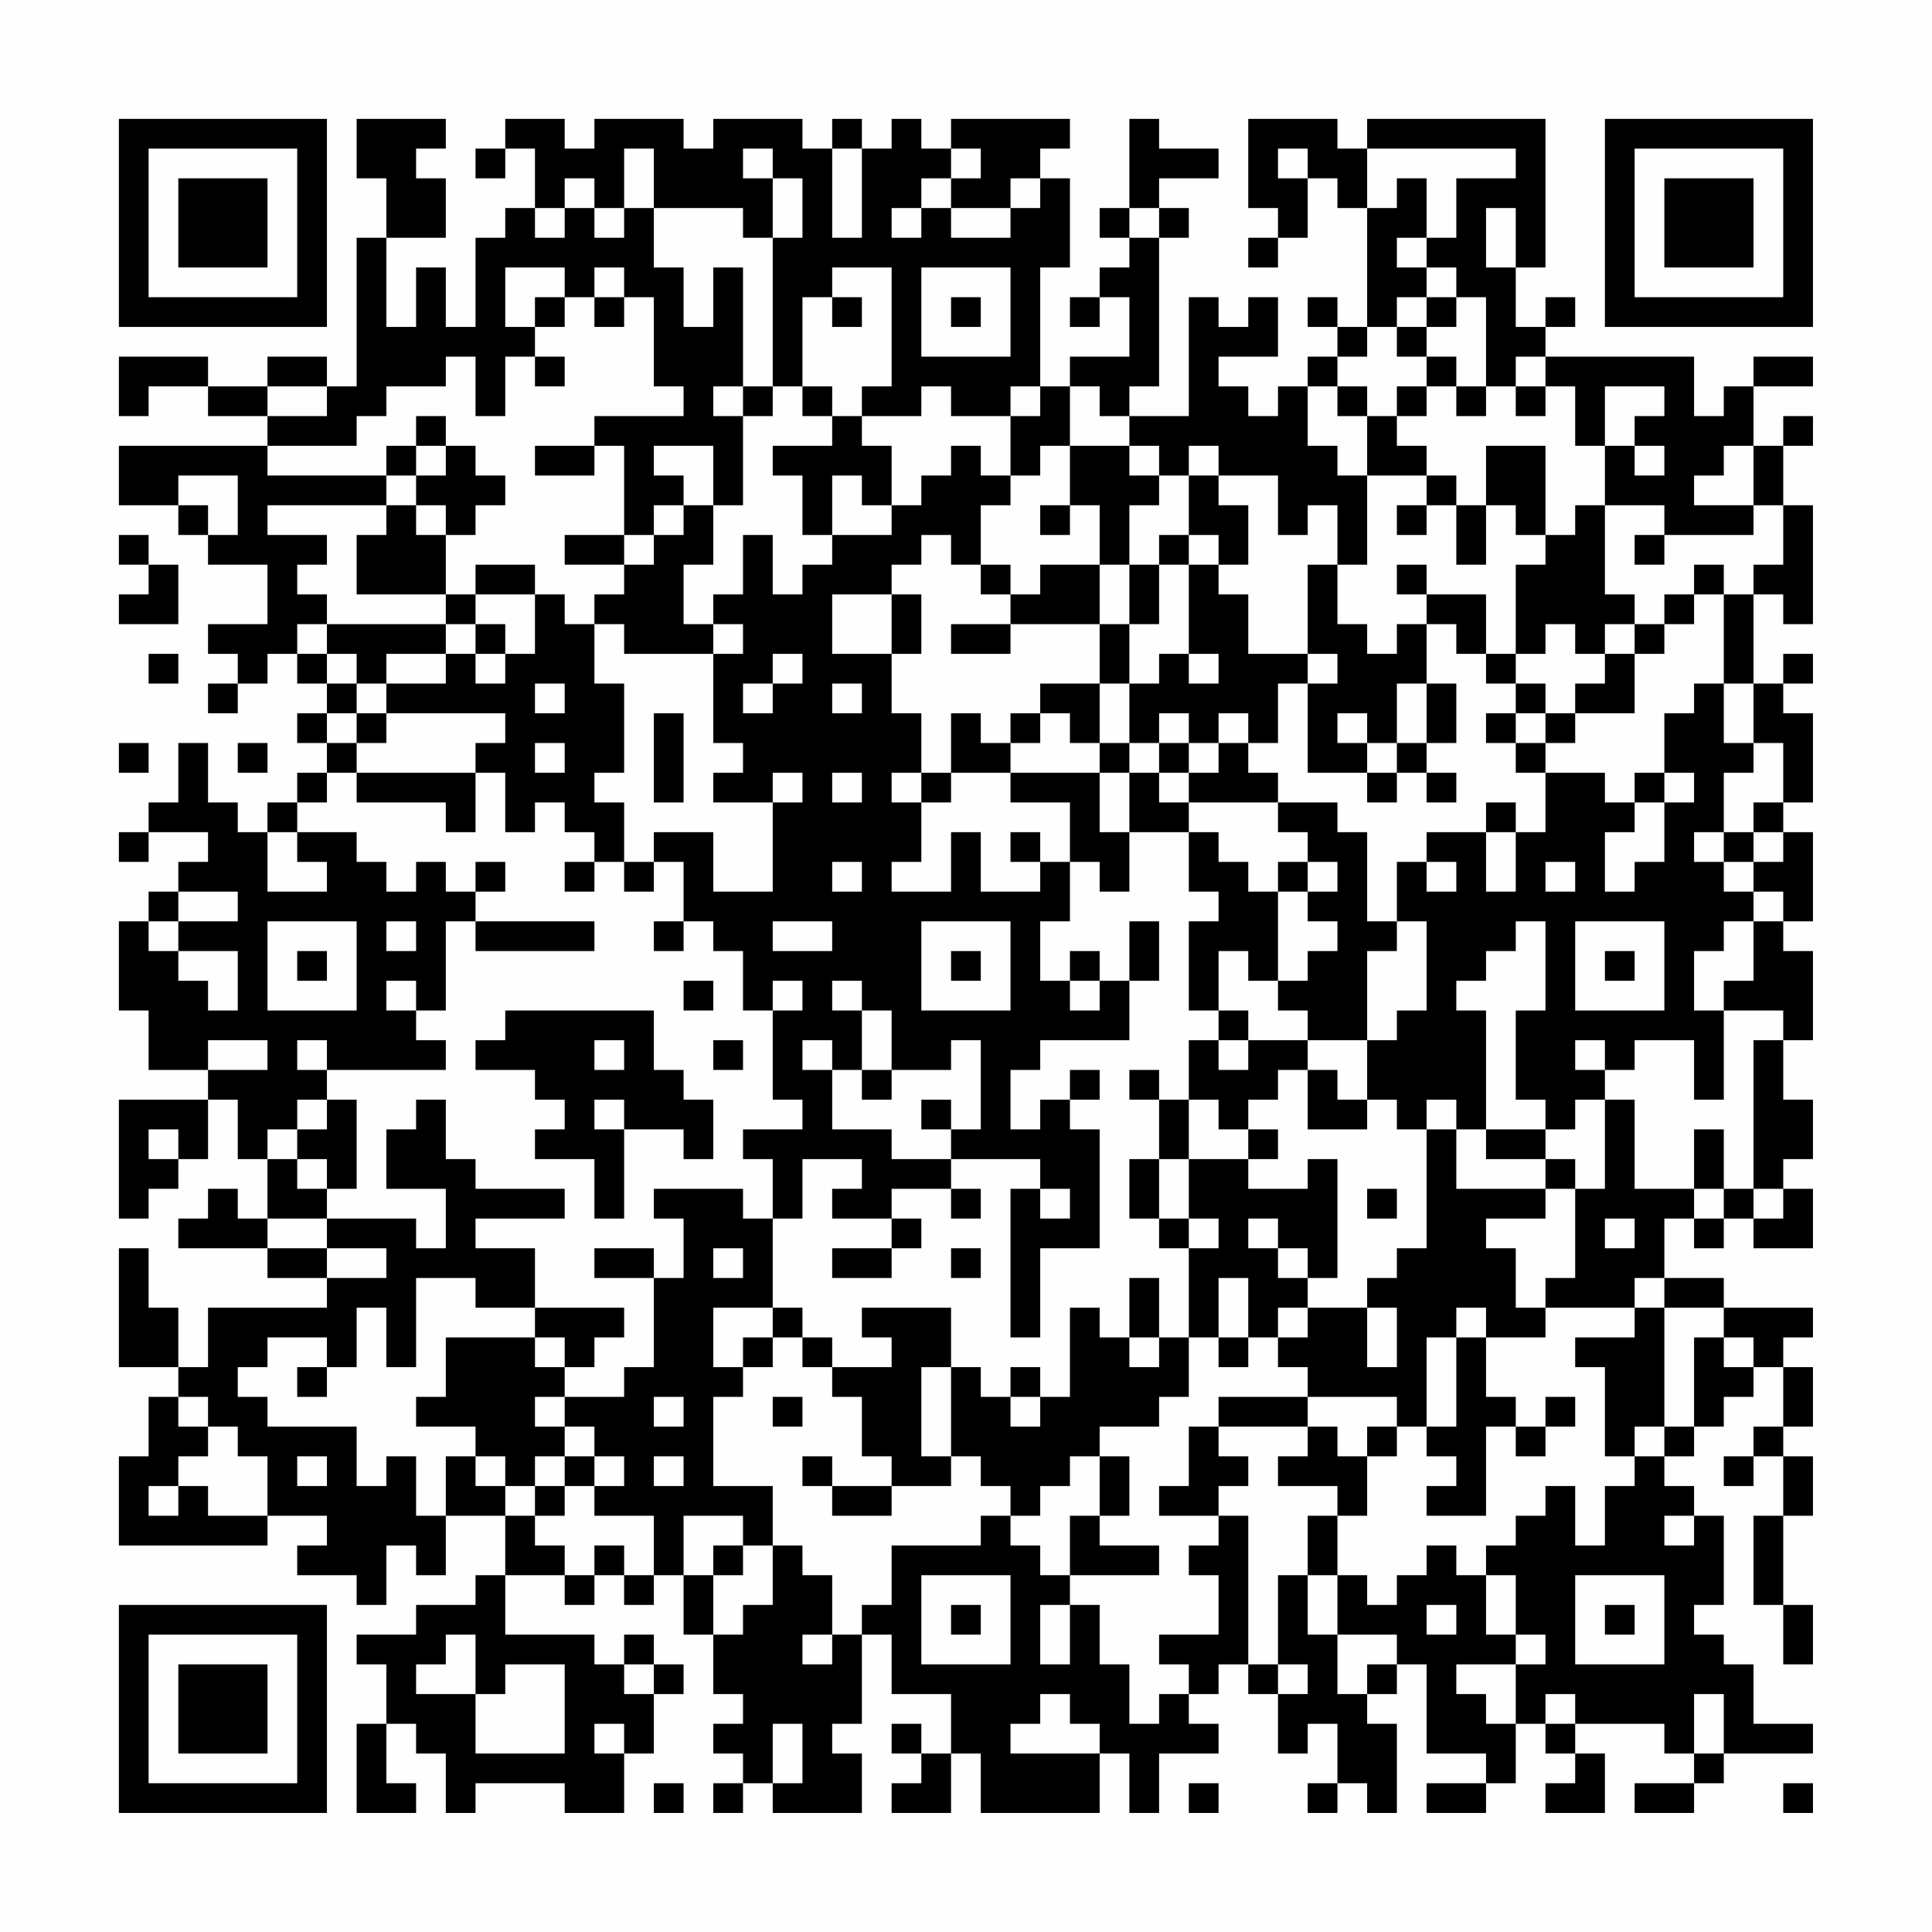 <?xml version="1.0" encoding="UTF-8"?>
<svg xmlns="http://www.w3.org/2000/svg" version="1.1" width="300" height="300" viewBox="0 0 300 300"><rect x="0" y="0" width="300" height="300" fill="#fefefe"/><g transform="scale(4.615)"><g transform="translate(4,4)"><path fill-rule="evenodd" d="M8 0L8 2L9 2L9 4L8 4L8 9L7 9L7 8L5 8L5 9L3 9L3 8L0 8L0 10L1 10L1 9L3 9L3 10L5 10L5 11L0 11L0 13L2 13L2 14L3 14L3 15L5 15L5 17L3 17L3 18L4 18L4 19L3 19L3 20L4 20L4 19L5 19L5 18L6 18L6 19L7 19L7 20L6 20L6 21L7 21L7 22L6 22L6 23L5 23L5 24L4 24L4 23L3 23L3 21L2 21L2 23L1 23L1 24L0 24L0 25L1 25L1 24L3 24L3 25L2 25L2 26L1 26L1 27L0 27L0 30L1 30L1 32L3 32L3 33L0 33L0 37L1 37L1 36L2 36L2 35L3 35L3 33L4 33L4 35L5 35L5 37L4 37L4 36L3 36L3 37L2 37L2 38L5 38L5 39L7 39L7 40L3 40L3 42L2 42L2 40L1 40L1 38L0 38L0 42L2 42L2 43L1 43L1 45L0 45L0 48L5 48L5 47L7 47L7 48L6 48L6 49L8 49L8 50L9 50L9 48L10 48L10 49L11 49L11 47L13 47L13 49L12 49L12 50L10 50L10 51L8 51L8 52L9 52L9 54L8 54L8 57L10 57L10 56L9 56L9 54L10 54L10 55L11 55L11 57L12 57L12 56L15 56L15 57L17 57L17 55L18 55L18 53L19 53L19 52L18 52L18 51L17 51L17 52L16 52L16 51L13 51L13 49L15 49L15 50L16 50L16 49L17 49L17 50L18 50L18 49L19 49L19 51L20 51L20 53L21 53L21 54L20 54L20 55L21 55L21 56L20 56L20 57L21 57L21 56L22 56L22 57L25 57L25 55L24 55L24 54L25 54L25 51L26 51L26 53L28 53L28 55L27 55L27 54L26 54L26 55L27 55L27 56L26 56L26 57L28 57L28 55L29 55L29 57L33 57L33 55L34 55L34 57L35 57L35 55L37 55L37 54L36 54L36 53L37 53L37 52L38 52L38 53L39 53L39 55L40 55L40 54L41 54L41 56L40 56L40 57L41 57L41 56L42 56L42 57L43 57L43 54L42 54L42 53L43 53L43 52L44 52L44 55L46 55L46 56L44 56L44 57L46 57L46 56L47 56L47 54L48 54L48 55L49 55L49 56L48 56L48 57L50 57L50 55L49 55L49 54L52 54L52 55L53 55L53 56L51 56L51 57L53 57L53 56L54 56L54 55L57 55L57 54L55 54L55 52L54 52L54 51L53 51L53 50L54 50L54 47L53 47L53 46L52 46L52 45L53 45L53 44L54 44L54 43L55 43L55 42L56 42L56 44L55 44L55 45L54 45L54 46L55 46L55 45L56 45L56 47L55 47L55 50L56 50L56 52L57 52L57 50L56 50L56 47L57 47L57 45L56 45L56 44L57 44L57 42L56 42L56 41L57 41L57 40L54 40L54 39L52 39L52 37L53 37L53 38L54 38L54 37L55 37L55 38L57 38L57 36L56 36L56 35L57 35L57 33L56 33L56 31L57 31L57 28L56 28L56 27L57 27L57 24L56 24L56 23L57 23L57 20L56 20L56 19L57 19L57 18L56 18L56 19L55 19L55 16L56 16L56 17L57 17L57 13L56 13L56 11L57 11L57 10L56 10L56 11L55 11L55 9L57 9L57 8L55 8L55 9L54 9L54 10L53 10L53 8L48 8L48 7L49 7L49 6L48 6L48 7L47 7L47 5L48 5L48 0L42 0L42 1L41 1L41 0L38 0L38 3L39 3L39 4L38 4L38 5L39 5L39 4L40 4L40 2L41 2L41 3L42 3L42 7L41 7L41 6L40 6L40 7L41 7L41 8L40 8L40 9L39 9L39 10L38 10L38 9L37 9L37 8L39 8L39 6L38 6L38 7L37 7L37 6L36 6L36 10L34 10L34 9L35 9L35 4L36 4L36 3L35 3L35 2L37 2L37 1L35 1L35 0L34 0L34 3L33 3L33 4L34 4L34 5L33 5L33 6L32 6L32 7L33 7L33 6L34 6L34 8L32 8L32 9L31 9L31 5L32 5L32 2L31 2L31 1L32 1L32 0L28 0L28 1L27 1L27 0L26 0L26 1L25 1L25 0L24 0L24 1L23 1L23 0L20 0L20 1L19 1L19 0L16 0L16 1L15 1L15 0L13 0L13 1L12 1L12 2L13 2L13 1L14 1L14 3L13 3L13 4L12 4L12 7L11 7L11 5L10 5L10 7L9 7L9 4L11 4L11 2L10 2L10 1L11 1L11 0ZM17 1L17 3L16 3L16 2L15 2L15 3L14 3L14 4L15 4L15 3L16 3L16 4L17 4L17 3L18 3L18 5L19 5L19 7L20 7L20 5L21 5L21 9L20 9L20 10L21 10L21 13L20 13L20 11L18 11L18 12L19 12L19 13L18 13L18 14L17 14L17 11L16 11L16 10L19 10L19 9L18 9L18 6L17 6L17 5L16 5L16 6L15 6L15 5L13 5L13 7L14 7L14 8L13 8L13 10L12 10L12 8L11 8L11 9L9 9L9 10L8 10L8 11L5 11L5 12L9 12L9 13L5 13L5 14L7 14L7 15L6 15L6 16L7 16L7 17L6 17L6 18L7 18L7 19L8 19L8 20L7 20L7 21L8 21L8 22L7 22L7 23L6 23L6 24L5 24L5 26L7 26L7 25L6 25L6 24L8 24L8 25L9 25L9 26L10 26L10 25L11 25L11 26L12 26L12 27L11 27L11 30L10 30L10 29L9 29L9 30L10 30L10 31L11 31L11 32L7 32L7 31L6 31L6 32L7 32L7 33L6 33L6 34L5 34L5 35L6 35L6 36L7 36L7 37L5 37L5 38L7 38L7 39L9 39L9 38L7 38L7 37L10 37L10 38L11 38L11 36L9 36L9 34L10 34L10 33L11 33L11 35L12 35L12 36L15 36L15 37L12 37L12 38L14 38L14 40L12 40L12 39L10 39L10 42L9 42L9 40L8 40L8 42L7 42L7 41L5 41L5 42L4 42L4 43L5 43L5 44L8 44L8 46L9 46L9 45L10 45L10 47L11 47L11 45L12 45L12 46L13 46L13 47L14 47L14 48L15 48L15 49L16 49L16 48L17 48L17 49L18 49L18 47L16 47L16 46L17 46L17 45L16 45L16 44L15 44L15 43L17 43L17 42L18 42L18 39L19 39L19 37L18 37L18 36L21 36L21 37L22 37L22 40L20 40L20 42L21 42L21 43L20 43L20 46L22 46L22 48L21 48L21 47L19 47L19 49L20 49L20 51L21 51L21 50L22 50L22 48L23 48L23 49L24 49L24 51L23 51L23 52L24 52L24 51L25 51L25 50L26 50L26 48L29 48L29 47L30 47L30 48L31 48L31 49L32 49L32 50L31 50L31 52L32 52L32 50L33 50L33 52L34 52L34 54L35 54L35 53L36 53L36 52L35 52L35 51L37 51L37 49L36 49L36 48L37 48L37 47L38 47L38 52L39 52L39 53L40 53L40 52L39 52L39 49L40 49L40 51L41 51L41 53L42 53L42 52L43 52L43 51L41 51L41 49L42 49L42 50L43 50L43 49L44 49L44 48L45 48L45 49L46 49L46 51L47 51L47 52L45 52L45 53L46 53L46 54L47 54L47 52L48 52L48 51L47 51L47 49L46 49L46 48L47 48L47 47L48 47L48 46L49 46L49 48L50 48L50 46L51 46L51 45L52 45L52 44L53 44L53 41L54 41L54 42L55 42L55 41L54 41L54 40L52 40L52 39L51 39L51 40L48 40L48 39L49 39L49 36L50 36L50 33L51 33L51 36L53 36L53 37L54 37L54 36L55 36L55 37L56 37L56 36L55 36L55 31L56 31L56 30L54 30L54 29L55 29L55 27L56 27L56 26L55 26L55 25L56 25L56 24L55 24L55 23L56 23L56 21L55 21L55 19L54 19L54 16L55 16L55 15L56 15L56 13L55 13L55 11L54 11L54 12L53 12L53 13L55 13L55 14L52 14L52 13L50 13L50 11L51 11L51 12L52 12L52 11L51 11L51 10L52 10L52 9L50 9L50 11L49 11L49 9L48 9L48 8L47 8L47 9L46 9L46 6L45 6L45 5L44 5L44 4L45 4L45 2L47 2L47 1L42 1L42 3L43 3L43 2L44 2L44 4L43 4L43 5L44 5L44 6L43 6L43 7L42 7L42 8L41 8L41 9L40 9L40 11L41 11L41 12L42 12L42 15L41 15L41 13L40 13L40 14L39 14L39 12L37 12L37 11L36 11L36 12L35 12L35 11L34 11L34 10L33 10L33 9L32 9L32 11L31 11L31 12L30 12L30 10L31 10L31 9L30 9L30 10L28 10L28 9L27 9L27 10L25 10L25 9L26 9L26 5L24 5L24 6L23 6L23 9L22 9L22 4L23 4L23 2L22 2L22 1L21 1L21 2L22 2L22 4L21 4L21 3L18 3L18 1ZM24 1L24 4L25 4L25 1ZM28 1L28 2L27 2L27 3L26 3L26 4L27 4L27 3L28 3L28 4L30 4L30 3L31 3L31 2L30 2L30 3L28 3L28 2L29 2L29 1ZM39 1L39 2L40 2L40 1ZM34 3L34 4L35 4L35 3ZM46 3L46 5L47 5L47 3ZM27 5L27 8L30 8L30 5ZM14 6L14 7L15 7L15 6ZM16 6L16 7L17 7L17 6ZM24 6L24 7L25 7L25 6ZM28 6L28 7L29 7L29 6ZM44 6L44 7L43 7L43 8L44 8L44 9L43 9L43 10L42 10L42 9L41 9L41 10L42 10L42 12L44 12L44 13L43 13L43 14L44 14L44 13L45 13L45 15L46 15L46 13L47 13L47 14L48 14L48 15L47 15L47 18L46 18L46 16L44 16L44 15L43 15L43 16L44 16L44 17L43 17L43 18L42 18L42 17L41 17L41 15L40 15L40 18L38 18L38 16L37 16L37 15L38 15L38 13L37 13L37 12L36 12L36 14L35 14L35 15L34 15L34 13L35 13L35 12L34 12L34 11L32 11L32 13L31 13L31 14L32 14L32 13L33 13L33 15L31 15L31 16L30 16L30 15L29 15L29 13L30 13L30 12L29 12L29 11L28 11L28 12L27 12L27 13L26 13L26 11L25 11L25 10L24 10L24 9L23 9L23 10L24 10L24 11L22 11L22 12L23 12L23 14L24 14L24 15L23 15L23 16L22 16L22 14L21 14L21 16L20 16L20 17L19 17L19 15L20 15L20 13L19 13L19 14L18 14L18 15L17 15L17 14L15 14L15 15L17 15L17 16L16 16L16 17L15 17L15 16L14 16L14 15L12 15L12 16L11 16L11 14L12 14L12 13L13 13L13 12L12 12L12 11L11 11L11 10L10 10L10 11L9 11L9 12L10 12L10 13L9 13L9 14L8 14L8 16L11 16L11 17L7 17L7 18L8 18L8 19L9 19L9 20L8 20L8 21L9 21L9 20L13 20L13 21L12 21L12 22L8 22L8 23L11 23L11 24L12 24L12 22L13 22L13 24L14 24L14 23L15 23L15 24L16 24L16 25L15 25L15 26L16 26L16 25L17 25L17 26L18 26L18 25L19 25L19 27L18 27L18 28L19 28L19 27L20 27L20 28L21 28L21 30L22 30L22 33L23 33L23 34L21 34L21 35L22 35L22 37L23 37L23 35L25 35L25 36L24 36L24 37L26 37L26 38L24 38L24 39L26 39L26 38L27 38L27 37L26 37L26 36L28 36L28 37L29 37L29 36L28 36L28 35L31 35L31 36L30 36L30 41L31 41L31 38L33 38L33 34L32 34L32 33L33 33L33 32L32 32L32 33L31 33L31 34L30 34L30 32L31 32L31 31L34 31L34 29L35 29L35 27L34 27L34 29L33 29L33 28L32 28L32 29L31 29L31 27L32 27L32 25L33 25L33 26L34 26L34 24L36 24L36 26L37 26L37 27L36 27L36 30L37 30L37 31L36 31L36 33L35 33L35 32L34 32L34 33L35 33L35 35L34 35L34 37L35 37L35 38L36 38L36 41L35 41L35 39L34 39L34 41L33 41L33 40L32 40L32 43L31 43L31 42L30 42L30 43L29 43L29 42L28 42L28 40L25 40L25 41L26 41L26 42L24 42L24 41L23 41L23 40L22 40L22 41L21 41L21 42L22 42L22 41L23 41L23 42L24 42L24 43L25 43L25 45L26 45L26 46L24 46L24 45L23 45L23 46L24 46L24 47L26 47L26 46L28 46L28 45L29 45L29 46L30 46L30 47L31 47L31 46L32 46L32 45L33 45L33 47L32 47L32 49L35 49L35 48L33 48L33 47L34 47L34 45L33 45L33 44L35 44L35 43L36 43L36 41L37 41L37 42L38 42L38 41L39 41L39 42L40 42L40 43L37 43L37 44L36 44L36 46L35 46L35 47L37 47L37 46L38 46L38 45L37 45L37 44L40 44L40 45L39 45L39 46L41 46L41 47L40 47L40 49L41 49L41 47L42 47L42 45L43 45L43 44L44 44L44 45L45 45L45 46L44 46L44 47L46 47L46 44L47 44L47 45L48 45L48 44L49 44L49 43L48 43L48 44L47 44L47 43L46 43L46 41L48 41L48 40L47 40L47 38L46 38L46 37L48 37L48 36L49 36L49 35L48 35L48 34L49 34L49 33L50 33L50 32L51 32L51 31L53 31L53 33L54 33L54 30L53 30L53 28L54 28L54 27L55 27L55 26L54 26L54 25L55 25L55 24L54 24L54 22L55 22L55 21L54 21L54 19L53 19L53 20L52 20L52 22L51 22L51 23L50 23L50 22L48 22L48 21L49 21L49 20L51 20L51 18L52 18L52 17L53 17L53 16L54 16L54 15L53 15L53 16L52 16L52 17L51 17L51 16L50 16L50 13L49 13L49 14L48 14L48 11L46 11L46 13L45 13L45 12L44 12L44 11L43 11L43 10L44 10L44 9L45 9L45 10L46 10L46 9L45 9L45 8L44 8L44 7L45 7L45 6ZM14 8L14 9L15 9L15 8ZM5 9L5 10L7 10L7 9ZM21 9L21 10L22 10L22 9ZM47 9L47 10L48 10L48 9ZM10 11L10 12L11 12L11 11ZM14 11L14 12L16 12L16 11ZM2 12L2 13L3 13L3 14L4 14L4 12ZM24 12L24 14L26 14L26 13L25 13L25 12ZM10 13L10 14L11 14L11 13ZM0 14L0 15L1 15L1 16L0 16L0 17L2 17L2 15L1 15L1 14ZM27 14L27 15L26 15L26 16L24 16L24 18L26 18L26 20L27 20L27 22L26 22L26 23L27 23L27 25L26 25L26 26L28 26L28 24L29 24L29 26L31 26L31 25L32 25L32 23L30 23L30 22L33 22L33 24L34 24L34 22L35 22L35 23L36 23L36 24L37 24L37 25L38 25L38 26L39 26L39 29L38 29L38 28L37 28L37 30L38 30L38 31L37 31L37 32L38 32L38 31L40 31L40 32L39 32L39 33L38 33L38 34L37 34L37 33L36 33L36 35L35 35L35 37L36 37L36 38L37 38L37 37L36 37L36 35L38 35L38 36L40 36L40 35L41 35L41 39L40 39L40 38L39 38L39 37L38 37L38 38L39 38L39 39L40 39L40 40L39 40L39 41L40 41L40 40L42 40L42 42L43 42L43 40L42 40L42 39L43 39L43 38L44 38L44 34L45 34L45 36L48 36L48 35L46 35L46 34L48 34L48 33L47 33L47 30L48 30L48 27L47 27L47 28L46 28L46 29L45 29L45 30L46 30L46 34L45 34L45 33L44 33L44 34L43 34L43 33L42 33L42 31L43 31L43 30L44 30L44 27L43 27L43 25L44 25L44 26L45 26L45 25L44 25L44 24L46 24L46 26L47 26L47 24L48 24L48 22L47 22L47 21L48 21L48 20L49 20L49 19L50 19L50 18L51 18L51 17L50 17L50 18L49 18L49 17L48 17L48 18L47 18L47 19L46 19L46 18L45 18L45 17L44 17L44 19L43 19L43 21L42 21L42 20L41 20L41 21L42 21L42 22L40 22L40 19L41 19L41 18L40 18L40 19L39 19L39 21L38 21L38 20L37 20L37 21L36 21L36 20L35 20L35 21L34 21L34 19L35 19L35 18L36 18L36 19L37 19L37 18L36 18L36 15L37 15L37 14L36 14L36 15L35 15L35 17L34 17L34 15L33 15L33 17L30 17L30 16L29 16L29 15L28 15L28 14ZM51 14L51 15L52 15L52 14ZM12 16L12 17L11 17L11 18L9 18L9 19L11 19L11 18L12 18L12 19L13 19L13 18L14 18L14 16ZM26 16L26 18L27 18L27 16ZM12 17L12 18L13 18L13 17ZM16 17L16 19L17 19L17 22L16 22L16 23L17 23L17 25L18 25L18 24L20 24L20 26L22 26L22 23L23 23L23 22L22 22L22 23L20 23L20 22L21 22L21 21L20 21L20 18L21 18L21 17L20 17L20 18L17 18L17 17ZM28 17L28 18L30 18L30 17ZM33 17L33 19L31 19L31 20L30 20L30 21L29 21L29 20L28 20L28 22L27 22L27 23L28 23L28 22L30 22L30 21L31 21L31 20L32 20L32 21L33 21L33 22L34 22L34 21L33 21L33 19L34 19L34 17ZM1 18L1 19L2 19L2 18ZM22 18L22 19L21 19L21 20L22 20L22 19L23 19L23 18ZM14 19L14 20L15 20L15 19ZM24 19L24 20L25 20L25 19ZM44 19L44 21L43 21L43 22L42 22L42 23L43 23L43 22L44 22L44 23L45 23L45 22L44 22L44 21L45 21L45 19ZM47 19L47 20L46 20L46 21L47 21L47 20L48 20L48 19ZM18 20L18 23L19 23L19 20ZM0 21L0 22L1 22L1 21ZM4 21L4 22L5 22L5 21ZM14 21L14 22L15 22L15 21ZM35 21L35 22L36 22L36 23L39 23L39 24L40 24L40 25L39 25L39 26L40 26L40 27L41 27L41 28L40 28L40 29L39 29L39 30L40 30L40 31L42 31L42 28L43 28L43 27L42 27L42 24L41 24L41 23L39 23L39 22L38 22L38 21L37 21L37 22L36 22L36 21ZM24 22L24 23L25 23L25 22ZM52 22L52 23L51 23L51 24L50 24L50 26L51 26L51 25L52 25L52 23L53 23L53 22ZM46 23L46 24L47 24L47 23ZM30 24L30 25L31 25L31 24ZM53 24L53 25L54 25L54 24ZM12 25L12 26L13 26L13 25ZM24 25L24 26L25 26L25 25ZM40 25L40 26L41 26L41 25ZM48 25L48 26L49 26L49 25ZM2 26L2 27L1 27L1 28L2 28L2 29L3 29L3 30L4 30L4 28L2 28L2 27L4 27L4 26ZM5 27L5 30L8 30L8 27ZM9 27L9 28L10 28L10 27ZM12 27L12 28L16 28L16 27ZM22 27L22 28L24 28L24 27ZM27 27L27 30L30 30L30 27ZM49 27L49 30L52 30L52 27ZM6 28L6 29L7 29L7 28ZM28 28L28 29L29 29L29 28ZM50 28L50 29L51 29L51 28ZM19 29L19 30L20 30L20 29ZM22 29L22 30L23 30L23 29ZM24 29L24 30L25 30L25 32L24 32L24 31L23 31L23 32L24 32L24 34L26 34L26 35L28 35L28 34L29 34L29 31L28 31L28 32L26 32L26 30L25 30L25 29ZM32 29L32 30L33 30L33 29ZM13 30L13 31L12 31L12 32L14 32L14 33L15 33L15 34L14 34L14 35L16 35L16 37L17 37L17 34L19 34L19 35L20 35L20 33L19 33L19 32L18 32L18 30ZM3 31L3 32L5 32L5 31ZM16 31L16 32L17 32L17 31ZM20 31L20 32L21 32L21 31ZM49 31L49 32L50 32L50 31ZM25 32L25 33L26 33L26 32ZM40 32L40 34L42 34L42 33L41 33L41 32ZM7 33L7 34L6 34L6 35L7 35L7 36L8 36L8 33ZM16 33L16 34L17 34L17 33ZM27 33L27 34L28 34L28 33ZM1 34L1 35L2 35L2 34ZM38 34L38 35L39 35L39 34ZM53 34L53 36L54 36L54 34ZM31 36L31 37L32 37L32 36ZM42 36L42 37L43 37L43 36ZM50 37L50 38L51 38L51 37ZM16 38L16 39L18 39L18 38ZM20 38L20 39L21 39L21 38ZM28 38L28 39L29 39L29 38ZM37 39L37 41L38 41L38 39ZM14 40L14 41L11 41L11 43L10 43L10 44L12 44L12 45L13 45L13 46L14 46L14 47L15 47L15 46L16 46L16 45L15 45L15 44L14 44L14 43L15 43L15 42L16 42L16 41L17 41L17 40ZM45 40L45 41L44 41L44 44L45 44L45 41L46 41L46 40ZM51 40L51 41L49 41L49 42L50 42L50 45L51 45L51 44L52 44L52 40ZM14 41L14 42L15 42L15 41ZM34 41L34 42L35 42L35 41ZM6 42L6 43L7 43L7 42ZM27 42L27 45L28 45L28 42ZM2 43L2 44L3 44L3 45L2 45L2 46L1 46L1 47L2 47L2 46L3 46L3 47L5 47L5 45L4 45L4 44L3 44L3 43ZM18 43L18 44L19 44L19 43ZM22 43L22 44L23 44L23 43ZM30 43L30 44L31 44L31 43ZM40 43L40 44L41 44L41 45L42 45L42 44L43 44L43 43ZM6 45L6 46L7 46L7 45ZM14 45L14 46L15 46L15 45ZM18 45L18 46L19 46L19 45ZM52 47L52 48L53 48L53 47ZM20 48L20 49L21 49L21 48ZM27 49L27 52L30 52L30 49ZM49 49L49 52L52 52L52 49ZM28 50L28 51L29 51L29 50ZM44 50L44 51L45 51L45 50ZM50 50L50 51L51 51L51 50ZM11 51L11 52L10 52L10 53L12 53L12 55L15 55L15 52L13 52L13 53L12 53L12 51ZM17 52L17 53L18 53L18 52ZM31 53L31 54L30 54L30 55L33 55L33 54L32 54L32 53ZM48 53L48 54L49 54L49 53ZM53 53L53 55L54 55L54 53ZM16 54L16 55L17 55L17 54ZM22 54L22 56L23 56L23 54ZM18 56L18 57L19 57L19 56ZM36 56L36 57L37 57L37 56ZM56 56L56 57L57 57L57 56ZM0 0L0 7L7 7L7 0ZM1 1L1 6L6 6L6 1ZM2 2L2 5L5 5L5 2ZM50 0L50 7L57 7L57 0ZM51 1L51 6L56 6L56 1ZM52 2L52 5L55 5L55 2ZM0 50L0 57L7 57L7 50ZM1 51L1 56L6 56L6 51ZM2 52L2 55L5 55L5 52Z" fill="#000000"/></g></g></svg>
